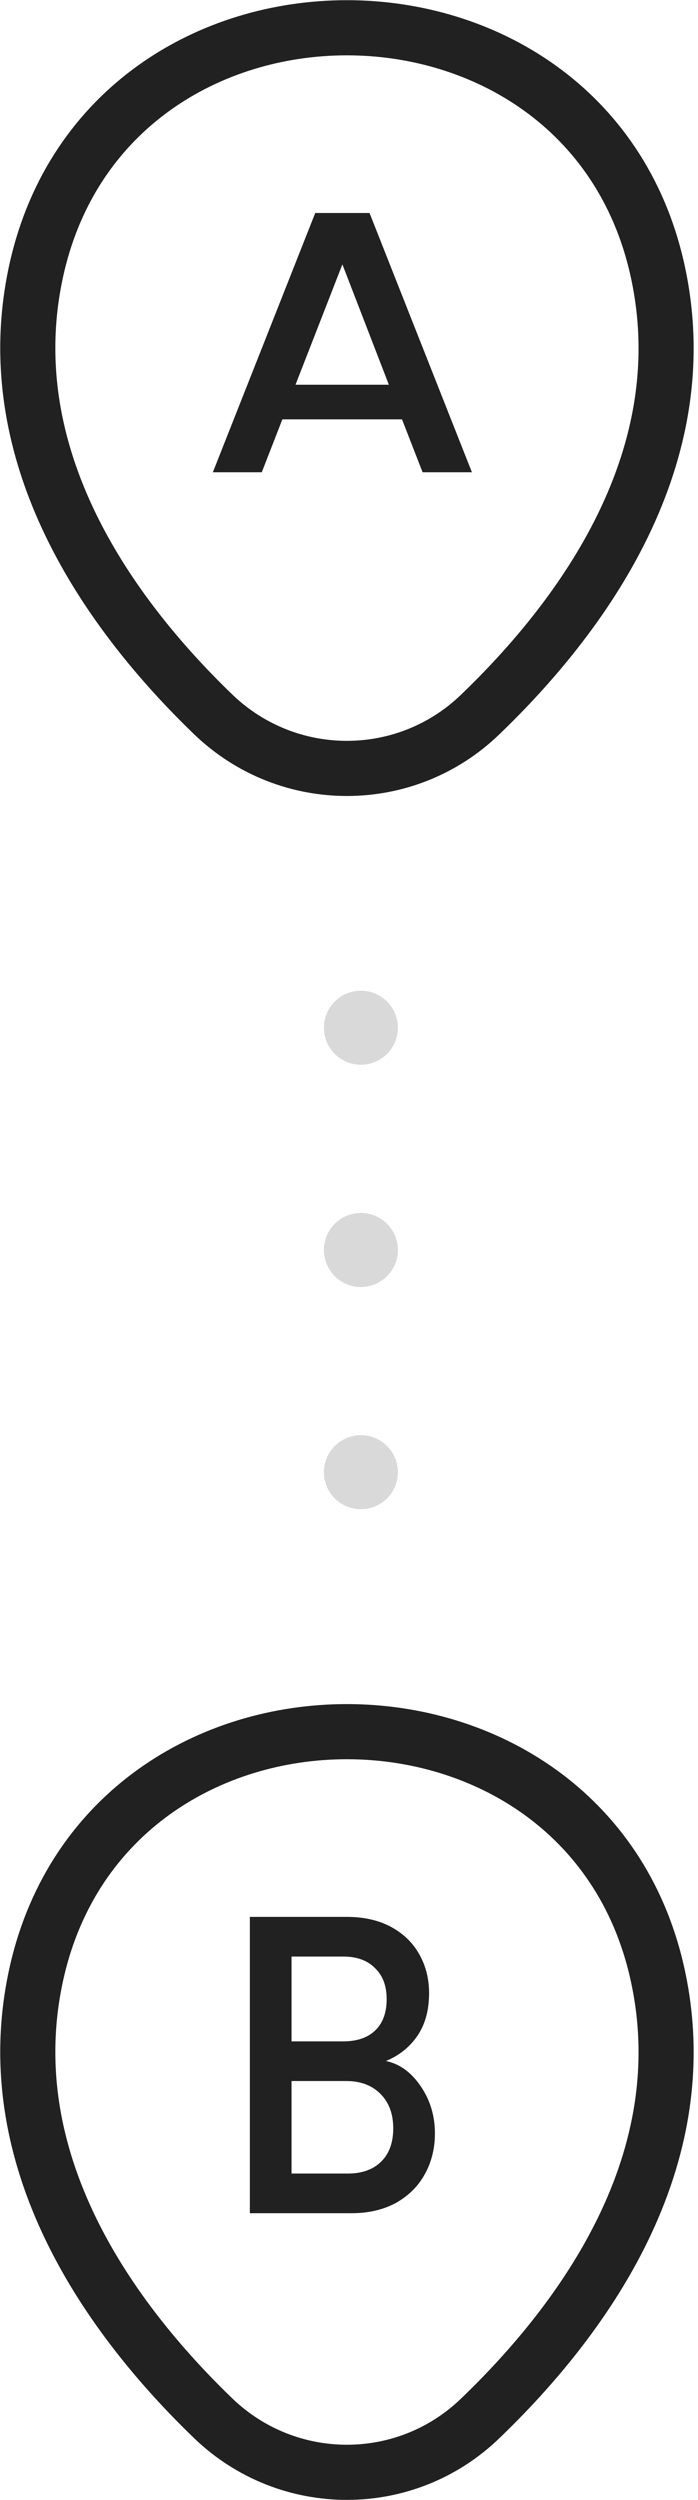 <svg width="19" height="68" viewBox="0 0 19 68" fill="none" xmlns="http://www.w3.org/2000/svg">
<path d="M1.001 7.294C2.986 -1.431 15.912 -1.421 17.887 7.304C19.045 12.422 15.862 16.754 13.071 19.434C11.046 21.389 7.842 21.389 5.807 19.434C3.026 16.754 -0.157 12.412 1.001 7.294Z" stroke="#212121" stroke-width="1.5"/>
<path d="M10.943 11.406H7.686L7.126 12.845H5.794L8.581 5.793H10.059L12.846 12.845H11.503L10.943 11.406ZM10.585 10.464L9.32 7.191L8.044 10.464H10.585Z" fill="#212121"/>
<path d="M1.001 53.638C2.986 44.913 15.912 44.923 17.887 53.648C19.045 58.766 15.862 63.099 13.071 65.778C11.046 67.733 7.842 67.733 5.807 65.778C3.026 63.099 -0.157 58.756 1.001 53.638Z" stroke="#212121" stroke-width="1.5"/>
<path d="M10.505 56.057C10.877 56.134 11.192 56.362 11.451 56.741C11.71 57.12 11.839 57.549 11.839 58.028C11.839 58.438 11.746 58.809 11.56 59.142C11.381 59.466 11.119 59.725 10.774 59.919C10.428 60.104 10.027 60.197 9.569 60.197H6.801V52.137H9.44C9.911 52.137 10.316 52.23 10.654 52.415C10.993 52.601 11.248 52.852 11.421 53.169C11.593 53.478 11.68 53.826 11.68 54.213C11.68 54.677 11.573 55.063 11.361 55.373C11.149 55.682 10.863 55.91 10.505 56.057ZM7.936 55.523H9.34C9.712 55.523 10.001 55.427 10.206 55.233C10.419 55.032 10.525 54.746 10.525 54.375C10.525 54.012 10.419 53.73 10.206 53.529C10.001 53.32 9.712 53.216 9.34 53.216H7.936V55.523ZM9.47 59.118C9.854 59.118 10.156 59.01 10.375 58.794C10.595 58.577 10.704 58.276 10.704 57.889C10.704 57.495 10.588 57.182 10.355 56.95C10.123 56.718 9.815 56.602 9.43 56.602H7.936V59.118H9.47Z" fill="#212121"/>
<circle cx="9.824" cy="27.953" r="1.007" fill="#D9D9D9"/>
<circle cx="9.824" cy="33.998" r="1.007" fill="#D9D9D9"/>
<circle cx="9.824" cy="40.042" r="1.007" fill="#D9D9D9"/>
</svg>
